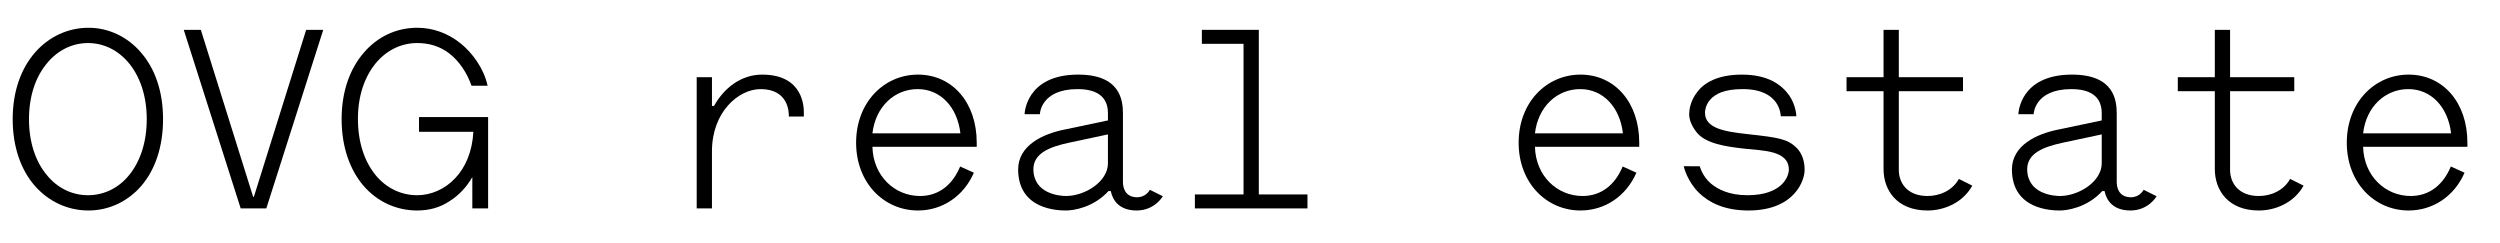 <?xml version="1.0" encoding="utf-8"?>
<!-- Generator: Adobe Illustrator 15.0.0, SVG Export Plug-In  -->
<!DOCTYPE svg PUBLIC "-//W3C//DTD SVG 1.1//EN" "http://www.w3.org/Graphics/SVG/1.1/DTD/svg11.dtd">
<svg version="1.1"
	 xmlns="http://www.w3.org/2000/svg" xmlns:xlink="http://www.w3.org/1999/xlink" xmlns:a="http://ns.adobe.com/AdobeSVGViewerExtensions/3.0/"
	 x="0px" y="0px" width="483px" height="47px" viewBox="-2.451 -5.364 483 47"
	 overflow="visible" enable-background="new -2.451 -5.364 483 47" xml:space="preserve">
<defs>
</defs>
<path d="M4.3,4.8C6.95,1.75,10.65,0,14.651,0c3.9,0,7.55,1.75,10.15,4.8c2.7,3.101,4.25,7.5,4.25,12.851c0,5.4-1.55,9.8-4.2,12.901
	c-2.65,3.05-6.3,4.75-10.201,4.75c-4,0-7.701-1.7-10.401-4.8C1.6,27.452,0,23.052,0,17.651C0,12.301,1.6,7.901,4.3,4.8z
	 M6.55,28.402c2.05,2.55,4.9,3.95,8,3.95s5.95-1.4,8-3.95s3.35-6.2,3.35-10.75c0-4.5-1.3-8.15-3.35-10.701s-4.9-4-8-4
	s-5.95,1.45-8,4c-2.1,2.55-3.4,6.2-3.4,10.701C3.15,22.202,4.45,25.852,6.55,28.402z"/>
<path d="M60.001,0.4l-11,34.502h-4.95L33.05,0.4h3.3l10.101,32.252h0.15L56.701,0.4H60.001z"/>
<path d="M88.801,28.852c-1.15,2-2.65,3.55-4.4,4.65c-1.8,1.2-3.851,1.8-6.25,1.8c-4.05,0-7.701-1.7-10.351-4.75
	c-2.65-3.101-4.25-7.5-4.25-12.901c0-5.351,1.6-9.75,4.3-12.851c2.6-3.05,6.25-4.8,10.301-4.8c3.05,0,5.9,1.05,8.3,2.95
	c2.35,1.85,4.601,4.951,5.3,8.25h-3.1c-0.9-2.55-2.4-4.75-4.25-6.2s-4-2.05-6.25-2.05c-3.15,0-6,1.45-8.051,3.951
	c-2.1,2.6-3.4,6.2-3.4,10.7c0,4.601,1.3,8.25,3.4,10.851c2.05,2.5,4.9,3.9,8.051,3.9c2.65,0,5.35-1.15,7.35-3.3
	c1.95-2.05,3.3-5.1,3.5-8.95h-10.5v-2.85h13.351v17.651h-3.05V28.852z"/>
<path d="M132.15,34.902V9.551h2.95v5.55h0.4c1.95-3.5,5.25-6.05,9.3-6.05c8.051,0,8.051,6.4,8.051,7.351v0.75h-2.9v-0.2
	c0-0.6-0.05-5.1-5.45-5.1c-4.3,0-9.401,4.45-9.401,12v11.051H132.15z"/>
<path d="M162.95,22.202c0-7.801,5.4-13.151,11.951-13.151c6.601,0,11.351,5.35,11.351,13.151v0.8H166.1
	c0.15,5.65,4.301,9.501,9.201,9.501c3.649,0,6.3-2.2,7.75-5.701l2.65,1.2c-1.95,4.5-6.051,7.3-10.801,7.3
	C168.35,35.302,162.95,30.002,162.95,22.202z M166.1,20.401h17.001c-0.6-5.15-3.9-8.55-8.25-8.55
	C170.35,11.851,166.701,15.251,166.1,20.401z"/>
<path d="M195.5,16.701c0,0,0.15-7.65,10.351-7.65c8.15,0,8.65,4.95,8.65,7.55v13.201c0,0.85,0.25,2.9,2.7,2.95
	c1.75,0,2.45-1.35,2.5-1.45l2.501,1.25c-0.051,0.1-1.601,2.75-5.051,2.75c-3.4,0-4.65-2-5-3.75h-0.45c-2.95,3.25-6.9,3.75-8.15,3.75
	c-1.65,0-9.251-0.15-9.301-7.9c0-4.75,4.9-6.9,8.801-7.7l8.551-1.8v-1.3c0-1.55-0.351-4.75-5.851-4.75
	c-7.201,0-7.301,4.85-7.301,4.85H195.5z M211.601,20.602l-7.501,1.6c-3.7,0.8-6.9,2-6.9,5.15c0.05,4.8,5.2,5.15,6.301,5.15
	c3.7,0,8.101-2.8,8.101-6.301V20.602z"/>
<path d="M229.75,0.4h11.001v31.802h9.401v2.7H228.4v-2.7h9.4V3.101h-8.051V0.4z"/>
<path d="M290.95,22.202c0-7.801,5.4-13.151,11.949-13.151c6.602,0,11.352,5.35,11.352,13.151v0.8h-20.15
	c0.148,5.65,4.299,9.501,9.199,9.501c3.65,0,6.301-2.2,7.752-5.701l2.648,1.2c-1.949,4.5-6.049,7.3-10.801,7.3
	C296.351,35.302,290.95,30.002,290.95,22.202z M294.101,20.401h17c-0.6-5.15-3.9-8.55-8.25-8.55
	C298.351,11.851,294.7,15.251,294.101,20.401z"/>
<path d="M325.95,26.752c0,0.1,0.549,2,2.15,3.35c1.398,1.15,3.549,2.25,7.049,2.25c3.451,0,5.4-0.95,6.551-2
	c1.15-1.1,1.451-2.3,1.451-2.95c0-3.75-5.102-3.65-8.65-4.05c-3.5-0.4-7.451-0.95-9.201-3.2c-1-1.3-1.4-2.45-1.4-3.45
	c0-0.65,0.15-2.55,1.6-4.35c1.301-1.7,3.852-3.3,8.602-3.3c5.1,0,7.699,2,9.15,4.05c1.301,1.95,1.35,3.9,1.35,4h-3
	c0-0.05-0.051-1.45-0.949-2.7c-0.951-1.3-2.75-2.55-6.4-2.55c-3.602,0-5.352,0.95-6.301,2.05c-0.9,1.05-1,2.1-1,2.55
	c0.049,2.95,3.65,3.6,8.25,4.1c6,0.65,7.75,0.95,9.451,2.65c1.049,1.05,1.549,2.55,1.549,4.25c0,1-0.449,2.9-2,4.601
	c-1.549,1.7-4.25,3.25-8.85,3.25c-4.75,0-7.701-1.6-9.551-3.4c-2.25-2.2-2.951-5-2.951-5.15H325.95z"/>
<path d="M364.399,27.452c0,2.55,1.65,5.051,5.551,5.051c2.201,0,4.75-0.95,6.051-3.3l2.6,1.3c-1.9,3.4-5.551,4.8-8.65,4.8
	c-5.949,0-8.5-3.95-8.5-8V12.251h-7.15v-2.7h7.15V0.4h2.949v9.15h12.402v2.7h-12.402V27.452z"/>
<path d="M387.499,16.701c0,0,0.15-7.65,10.352-7.65c8.15,0,8.65,4.95,8.65,7.55v13.201c0,0.85,0.25,2.9,2.699,2.95
	c1.75,0,2.451-1.35,2.5-1.45l2.502,1.25c-0.051,0.1-1.602,2.75-5.051,2.75c-3.4,0-4.65-2-5-3.75H403.7
	c-2.949,3.25-6.9,3.75-8.15,3.75c-1.65,0-9.25-0.15-9.301-7.9c0-4.75,4.9-6.9,8.801-7.7l8.551-1.8v-1.3c0-1.55-0.35-4.75-5.85-4.75
	c-7.201,0-7.301,4.85-7.301,4.85H387.499z M403.601,20.602l-7.5,1.6c-3.701,0.8-6.9,2-6.9,5.15c0.049,4.8,5.199,5.15,6.301,5.15
	c3.699,0,8.1-2.8,8.1-6.301V20.602z"/>
<path d="M428.399,27.452c0,2.55,1.65,5.051,5.551,5.051c2.201,0,4.75-0.95,6.051-3.3l2.6,1.3c-1.9,3.4-5.551,4.8-8.65,4.8
	c-5.949,0-8.5-3.95-8.5-8V12.251h-7.15v-2.7h7.15V0.4h2.949v9.15h12.402v2.7h-12.402V27.452z"/>
<path d="M450.95,22.202c0-7.801,5.4-13.151,11.949-13.151c6.602,0,11.352,5.35,11.352,13.151v0.8h-20.15
	c0.148,5.65,4.299,9.501,9.199,9.501c3.65,0,6.301-2.2,7.752-5.701l2.648,1.2c-1.949,4.5-6.049,7.3-10.801,7.3
	C456.351,35.302,450.95,30.002,450.95,22.202z M454.101,20.401h17c-0.6-5.15-3.9-8.55-8.25-8.55
	C458.351,11.851,454.7,15.251,454.101,20.401z"/>
</svg>
